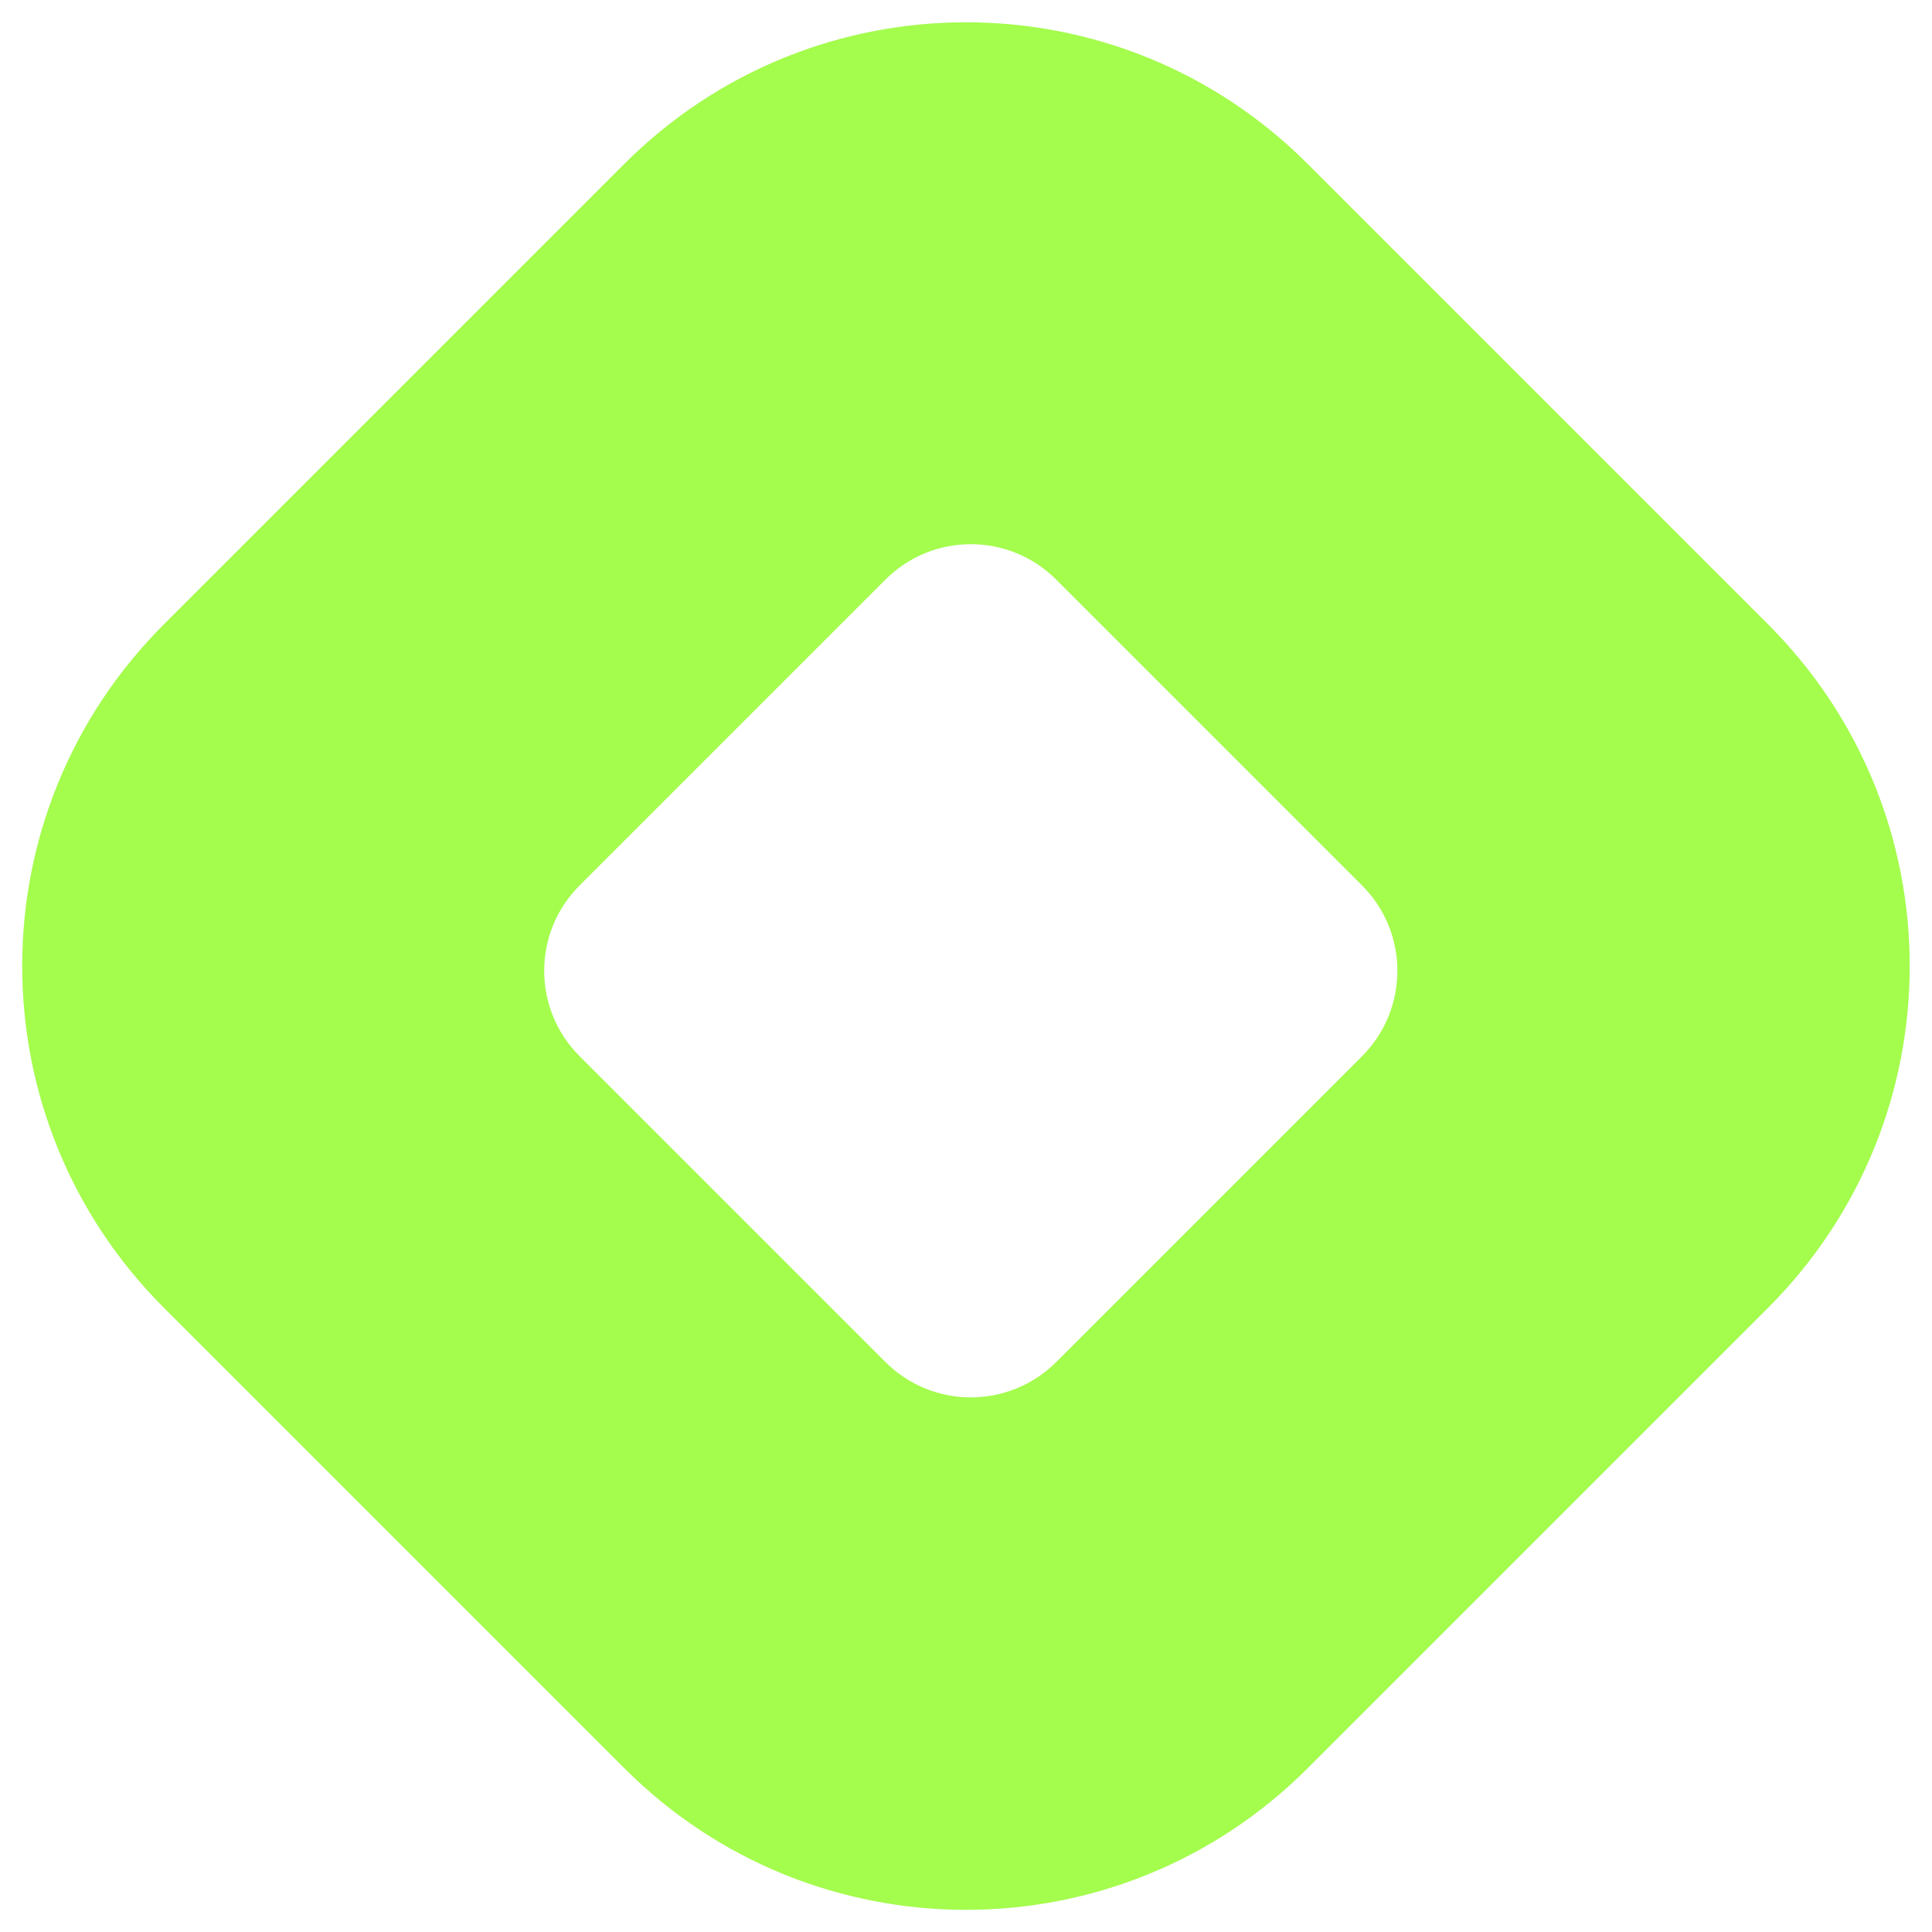 <svg width="16" height="16" viewBox="0 0 16 16" fill="none" xmlns="http://www.w3.org/2000/svg">
<path fill-rule="evenodd" clip-rule="evenodd" d="M1.356 5.172C-0.207 6.734 -0.207 9.266 1.356 10.829L5.172 14.645C6.734 16.207 9.266 16.207 10.828 14.645L14.644 10.829C16.206 9.266 16.206 6.734 14.644 5.172L10.828 1.356C9.266 -0.206 6.734 -0.206 5.172 1.356L1.356 5.172ZM4.8 7.333C4.409 7.723 4.409 8.356 4.8 8.747L7.333 11.28C7.723 11.67 8.356 11.67 8.747 11.28L11.28 8.747C11.67 8.356 11.67 7.723 11.28 7.333L8.747 4.8C8.356 4.409 7.723 4.409 7.333 4.8L4.8 7.333Z" fill="#A4FC4D"/>
</svg>
